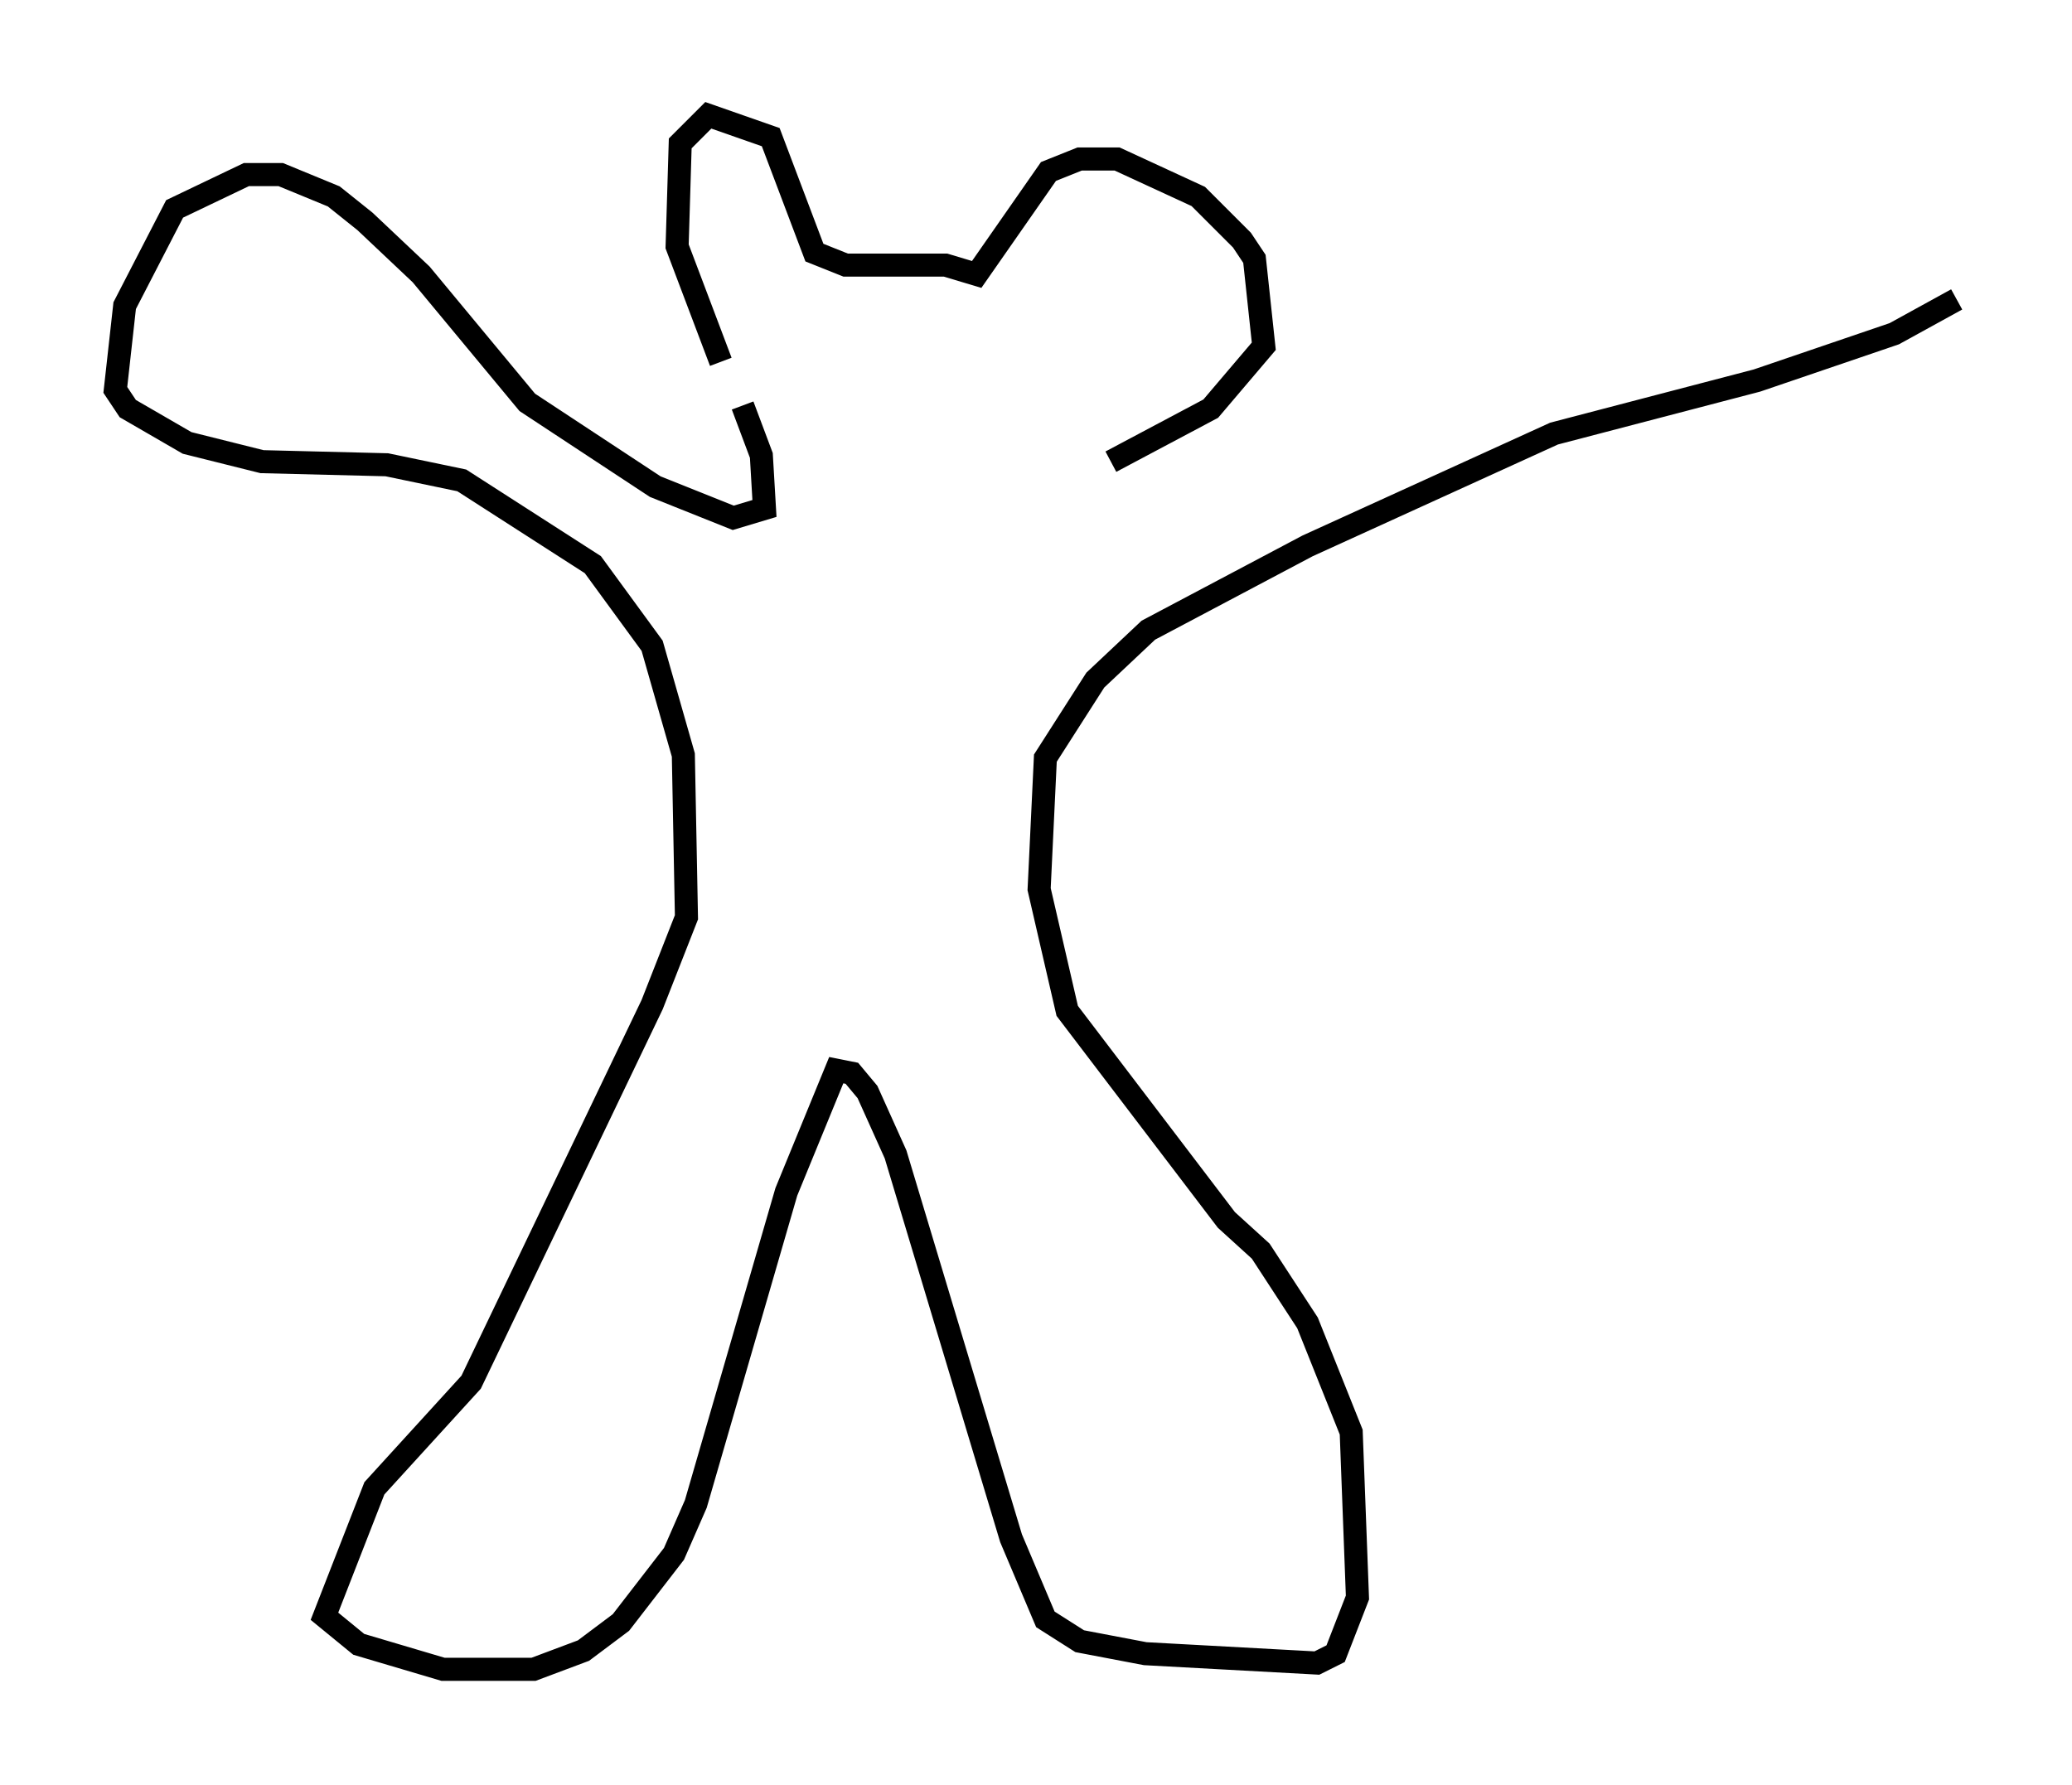 <?xml version="1.0" encoding="utf-8" ?>
<svg baseProfile="full" height="77.388" version="1.1" width="89.837" xmlns="http://www.w3.org/2000/svg" xmlns:ev="http://www.w3.org/2001/xml-events" xmlns:xlink="http://www.w3.org/1999/xlink"><defs /><rect fill="white" height="77.388" width="89.837" x="0" y="0" /><path d="M32.605, 17.449 m-1.353, -1.759 l-1.894, -5.007 0.135, -4.465 l1.218, -1.218 2.706, 0.947 l1.894, 5.007 1.353, 0.541 l4.33, 0.0 1.353, 0.406 l3.112, -4.465 1.353, -0.541 l1.624, 0.0 3.518, 1.624 l1.894, 1.894 0.541, 0.812 l0.406, 3.789 -2.3, 2.706 l-4.33, 2.3 m-15.967, -2.436 l0.812, 2.165 0.135, 2.3 l-1.353, 0.406 -3.383, -1.353 l-5.548, -3.654 -4.601, -5.548 l-2.436, -2.3 -1.353, -1.083 l-2.3, -0.947 -1.488, 0.0 l-3.112, 1.488 -2.165, 4.195 l-0.406, 3.654 0.541, 0.812 l2.571, 1.488 3.248, 0.812 l5.413, 0.135 3.248, 0.677 l5.683, 3.654 2.571, 3.518 l1.353, 4.736 0.135, 7.036 l-1.488, 3.789 -7.848, 16.373 l-4.195, 4.601 -2.165, 5.548 l1.488, 1.218 3.654, 1.083 l3.924, 0.0 2.165, -0.812 l1.624, -1.218 2.3, -2.977 l0.947, -2.165 3.924, -13.532 l2.165, -5.277 0.677, 0.135 l0.677, 0.812 1.218, 2.706 l5.007, 16.644 1.488, 3.518 l1.488, 0.947 2.842, 0.541 l7.442, 0.406 0.812, -0.406 l0.947, -2.436 -0.271, -7.172 l-1.894, -4.736 -2.03, -3.112 l-1.488, -1.353 -6.901, -9.066 l-1.218, -5.277 0.271, -5.683 l2.165, -3.383 2.3, -2.165 l6.901, -3.654 10.69, -4.871 l8.796, -2.3 5.954, -2.03 l2.706, -1.488 " fill="none" stroke="black" stroke-width="1" /></svg>